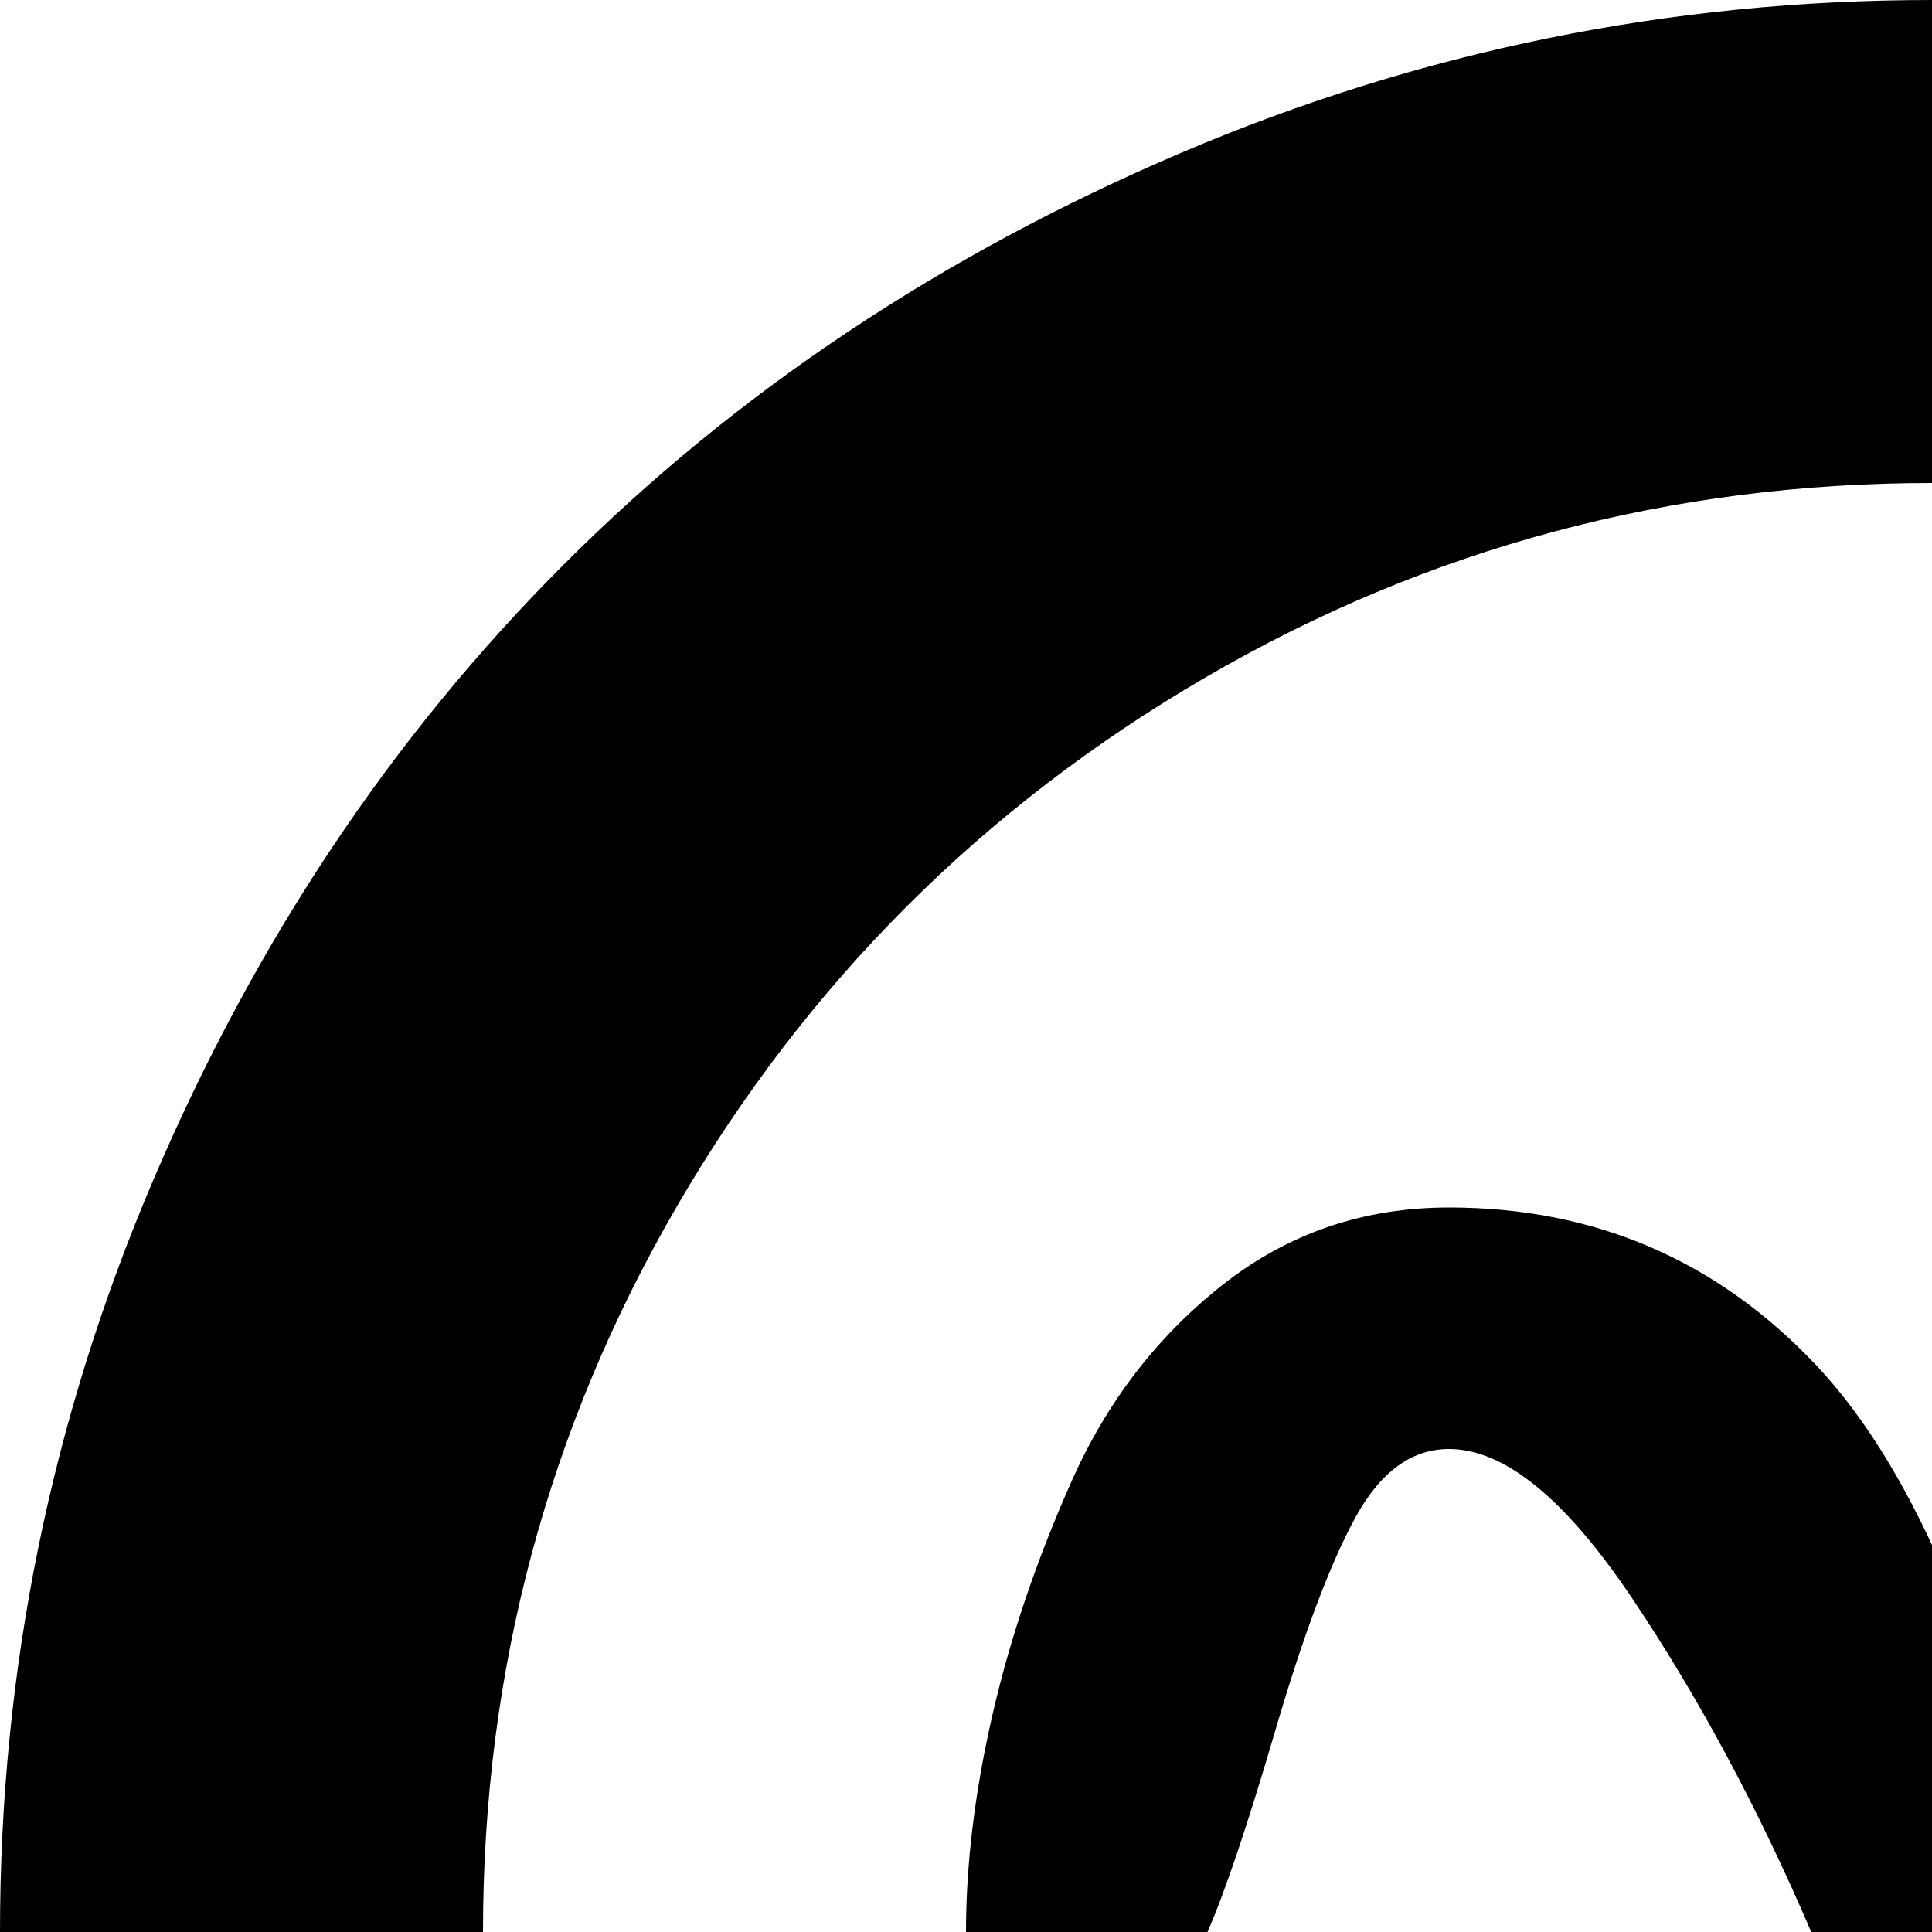 <svg xmlns="http://www.w3.org/2000/svg" version="1.1" viewBox="0 0 512 512" fill="currentColor"><path fill="currentColor" d="M512 1024q-104 0-199-40.5t-163.5-109T40.5 711T0 512t40.5-199t109-163.5T313 40.5T512 0t199 40.5t163.5 109t109 163.5t40.5 199t-40.5 199t-109 163.5t-163.5 109t-199 40.5m0-896q-104 0-192.5 51.5t-140 140T128 512t51.5 192.5t140 140T512 896t192.5-51.5t140-140T896 512t-51.5-192.5t-140-140T512 128m128 576q-58 0-97.5-42T480 512q-21-49-47.5-88.5T384 384q-15 0-25 18.5t-21 56t-18 53.5h-64q0-27 7-57.5t21-62t40-52t60-20.5q58 0 97.5 42T544 512q21 49 47.5 88.5T640 640q15 0 25-18.5t21-56t18-53.5h64q0 27-7 57.5t-21 62t-40 52t-60 20.5"/></svg>